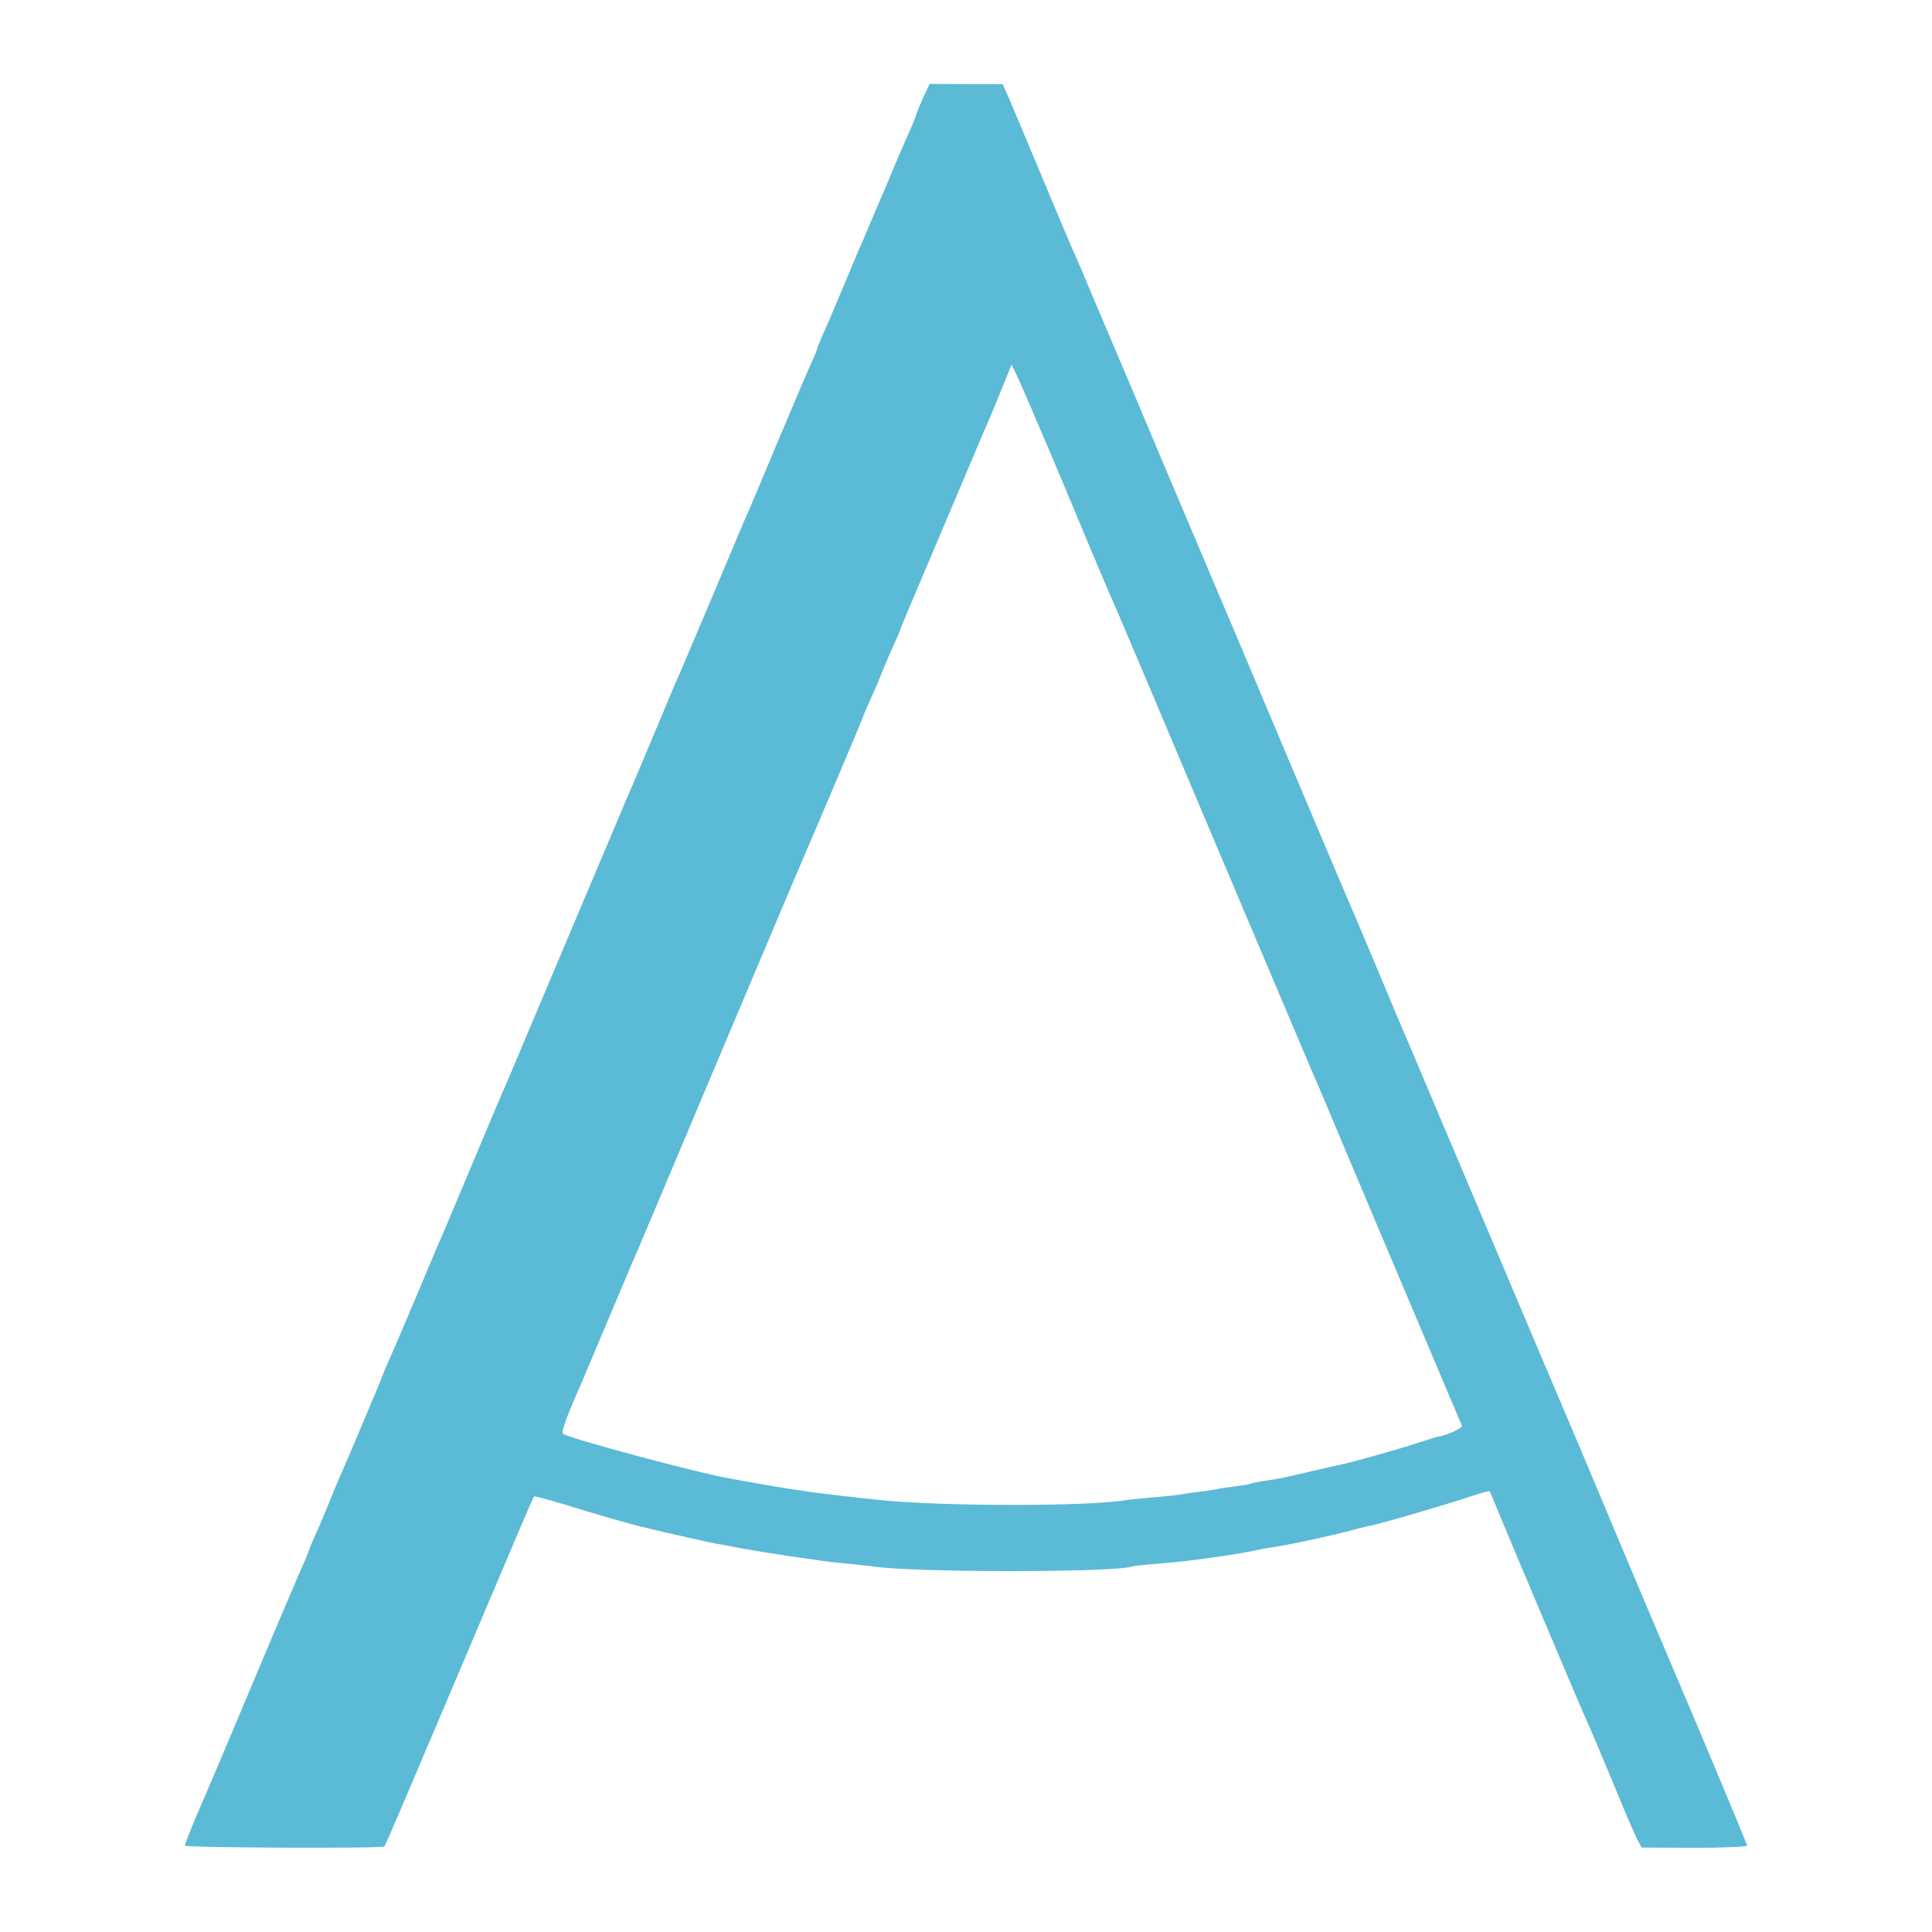 <?xml version="1.0" standalone="no"?>
<!DOCTYPE svg PUBLIC "-//W3C//DTD SVG 20010904//EN"
 "http://www.w3.org/TR/2001/REC-SVG-20010904/DTD/svg10.dtd">
<svg version="1.0" xmlns="http://www.w3.org/2000/svg"
 width="700pt" height="700pt" viewBox="0 0 700 700"
 preserveAspectRatio="xMidYMid meet">
<g transform="translate(0,700) scale(0.1,-0.1)"
fill="#5bbad5" stroke="none">
<path d="M3344 6644 c-13 -29 -24 -55 -24 -58 0 -4 -9 -25 -19 -49 -11 -23
-52 -118 -91 -212 -40 -93 -78 -183 -85 -200 -8 -16 -39 -91 -70 -165 -31 -74
-65 -154 -76 -177 -10 -24 -19 -45 -19 -49 0 -3 -11 -29 -24 -57 -13 -29 -65
-151 -116 -272 -50 -121 -98 -233 -105 -250 -8 -16 -64 -149 -125 -295 -62
-146 -118 -278 -125 -295 -8 -16 -46 -106 -85 -200 -39 -93 -77 -183 -84 -200
-8 -16 -111 -262 -231 -545 -119 -283 -223 -528 -230 -545 -8 -16 -64 -149
-125 -295 -61 -146 -117 -278 -125 -295 -7 -16 -43 -102 -80 -190 -37 -88 -78
-184 -91 -213 -13 -29 -24 -54 -24 -56 0 -4 -142 -341 -165 -391 -7 -16 -23
-55 -35 -85 -12 -30 -32 -78 -46 -108 -13 -29 -24 -55 -24 -57 0 -3 -9 -24
-19 -48 -11 -23 -95 -220 -186 -437 -91 -217 -172 -408 -180 -425 -29 -66 -65
-155 -65 -162 0 -8 716 -11 723 -3 3 3 97 223 210 490 291 687 328 774 332
778 2 2 54 -12 117 -31 102 -32 241 -72 286 -82 100 -24 234 -54 262 -59 19
-3 46 -8 60 -11 42 -9 213 -36 255 -41 22 -3 50 -7 63 -9 13 -2 53 -7 90 -10
37 -4 78 -8 91 -10 139 -23 873 -23 943 -1 7 3 47 7 88 10 41 4 89 8 105 10
85 10 205 28 241 36 23 5 56 12 75 14 52 7 228 45 284 61 28 7 61 16 75 18 35
7 292 82 364 107 33 11 61 18 63 17 2 -2 14 -31 27 -63 29 -72 301 -716 322
-762 9 -18 51 -117 94 -221 42 -103 84 -201 93 -217 l15 -28 191 -1 c105 0
191 4 191 8 0 5 -93 228 -206 495 -114 268 -230 543 -259 612 -29 69 -95 226
-147 350 -53 124 -196 461 -318 750 -122 289 -254 599 -292 690 -39 91 -81
190 -93 220 -12 30 -93 222 -180 425 -86 204 -186 440 -222 525 -36 85 -120
286 -188 445 -68 160 -173 409 -235 555 -61 146 -122 290 -135 320 -13 30 -51
120 -85 200 -33 80 -65 154 -70 165 -9 18 -79 184 -190 450 -21 50 -46 110
-57 135 l-20 45 -132 0 -133 1 -24 -52z m516 -1414 c88 -212 167 -399 175
-415 8 -17 170 -399 360 -850 191 -451 353 -833 360 -850 8 -16 63 -147 123
-290 60 -143 178 -422 262 -620 84 -198 154 -365 157 -371 3 -8 -60 -37 -87
-39 -3 -1 -34 -10 -70 -22 -77 -25 -244 -72 -280 -79 -14 -3 -63 -14 -110 -25
-106 -25 -118 -27 -166 -34 -21 -3 -46 -8 -53 -11 -8 -3 -35 -7 -60 -10 -26
-3 -53 -7 -61 -9 -8 -2 -37 -7 -65 -10 -27 -3 -59 -8 -70 -10 -11 -2 -54 -7
-95 -10 -41 -4 -86 -8 -99 -10 -143 -24 -668 -23 -892 0 -89 9 -232 26 -259
30 -14 3 -43 7 -65 10 -22 3 -76 12 -120 20 -44 8 -91 16 -105 19 -110 19
-570 142 -600 161 -8 5 15 68 65 180 7 17 50 118 95 225 45 107 88 209 95 225
8 17 81 190 163 385 165 391 446 1058 467 1105 29 66 200 470 201 475 0 3 11
28 23 55 13 28 32 72 43 100 11 27 30 73 44 103 13 29 24 54 24 56 0 2 33 82
74 178 40 95 111 261 156 368 45 107 90 213 100 235 9 22 30 72 46 112 l29 72
16 -32 c9 -18 90 -205 179 -417z"/>
</g>
</svg>
